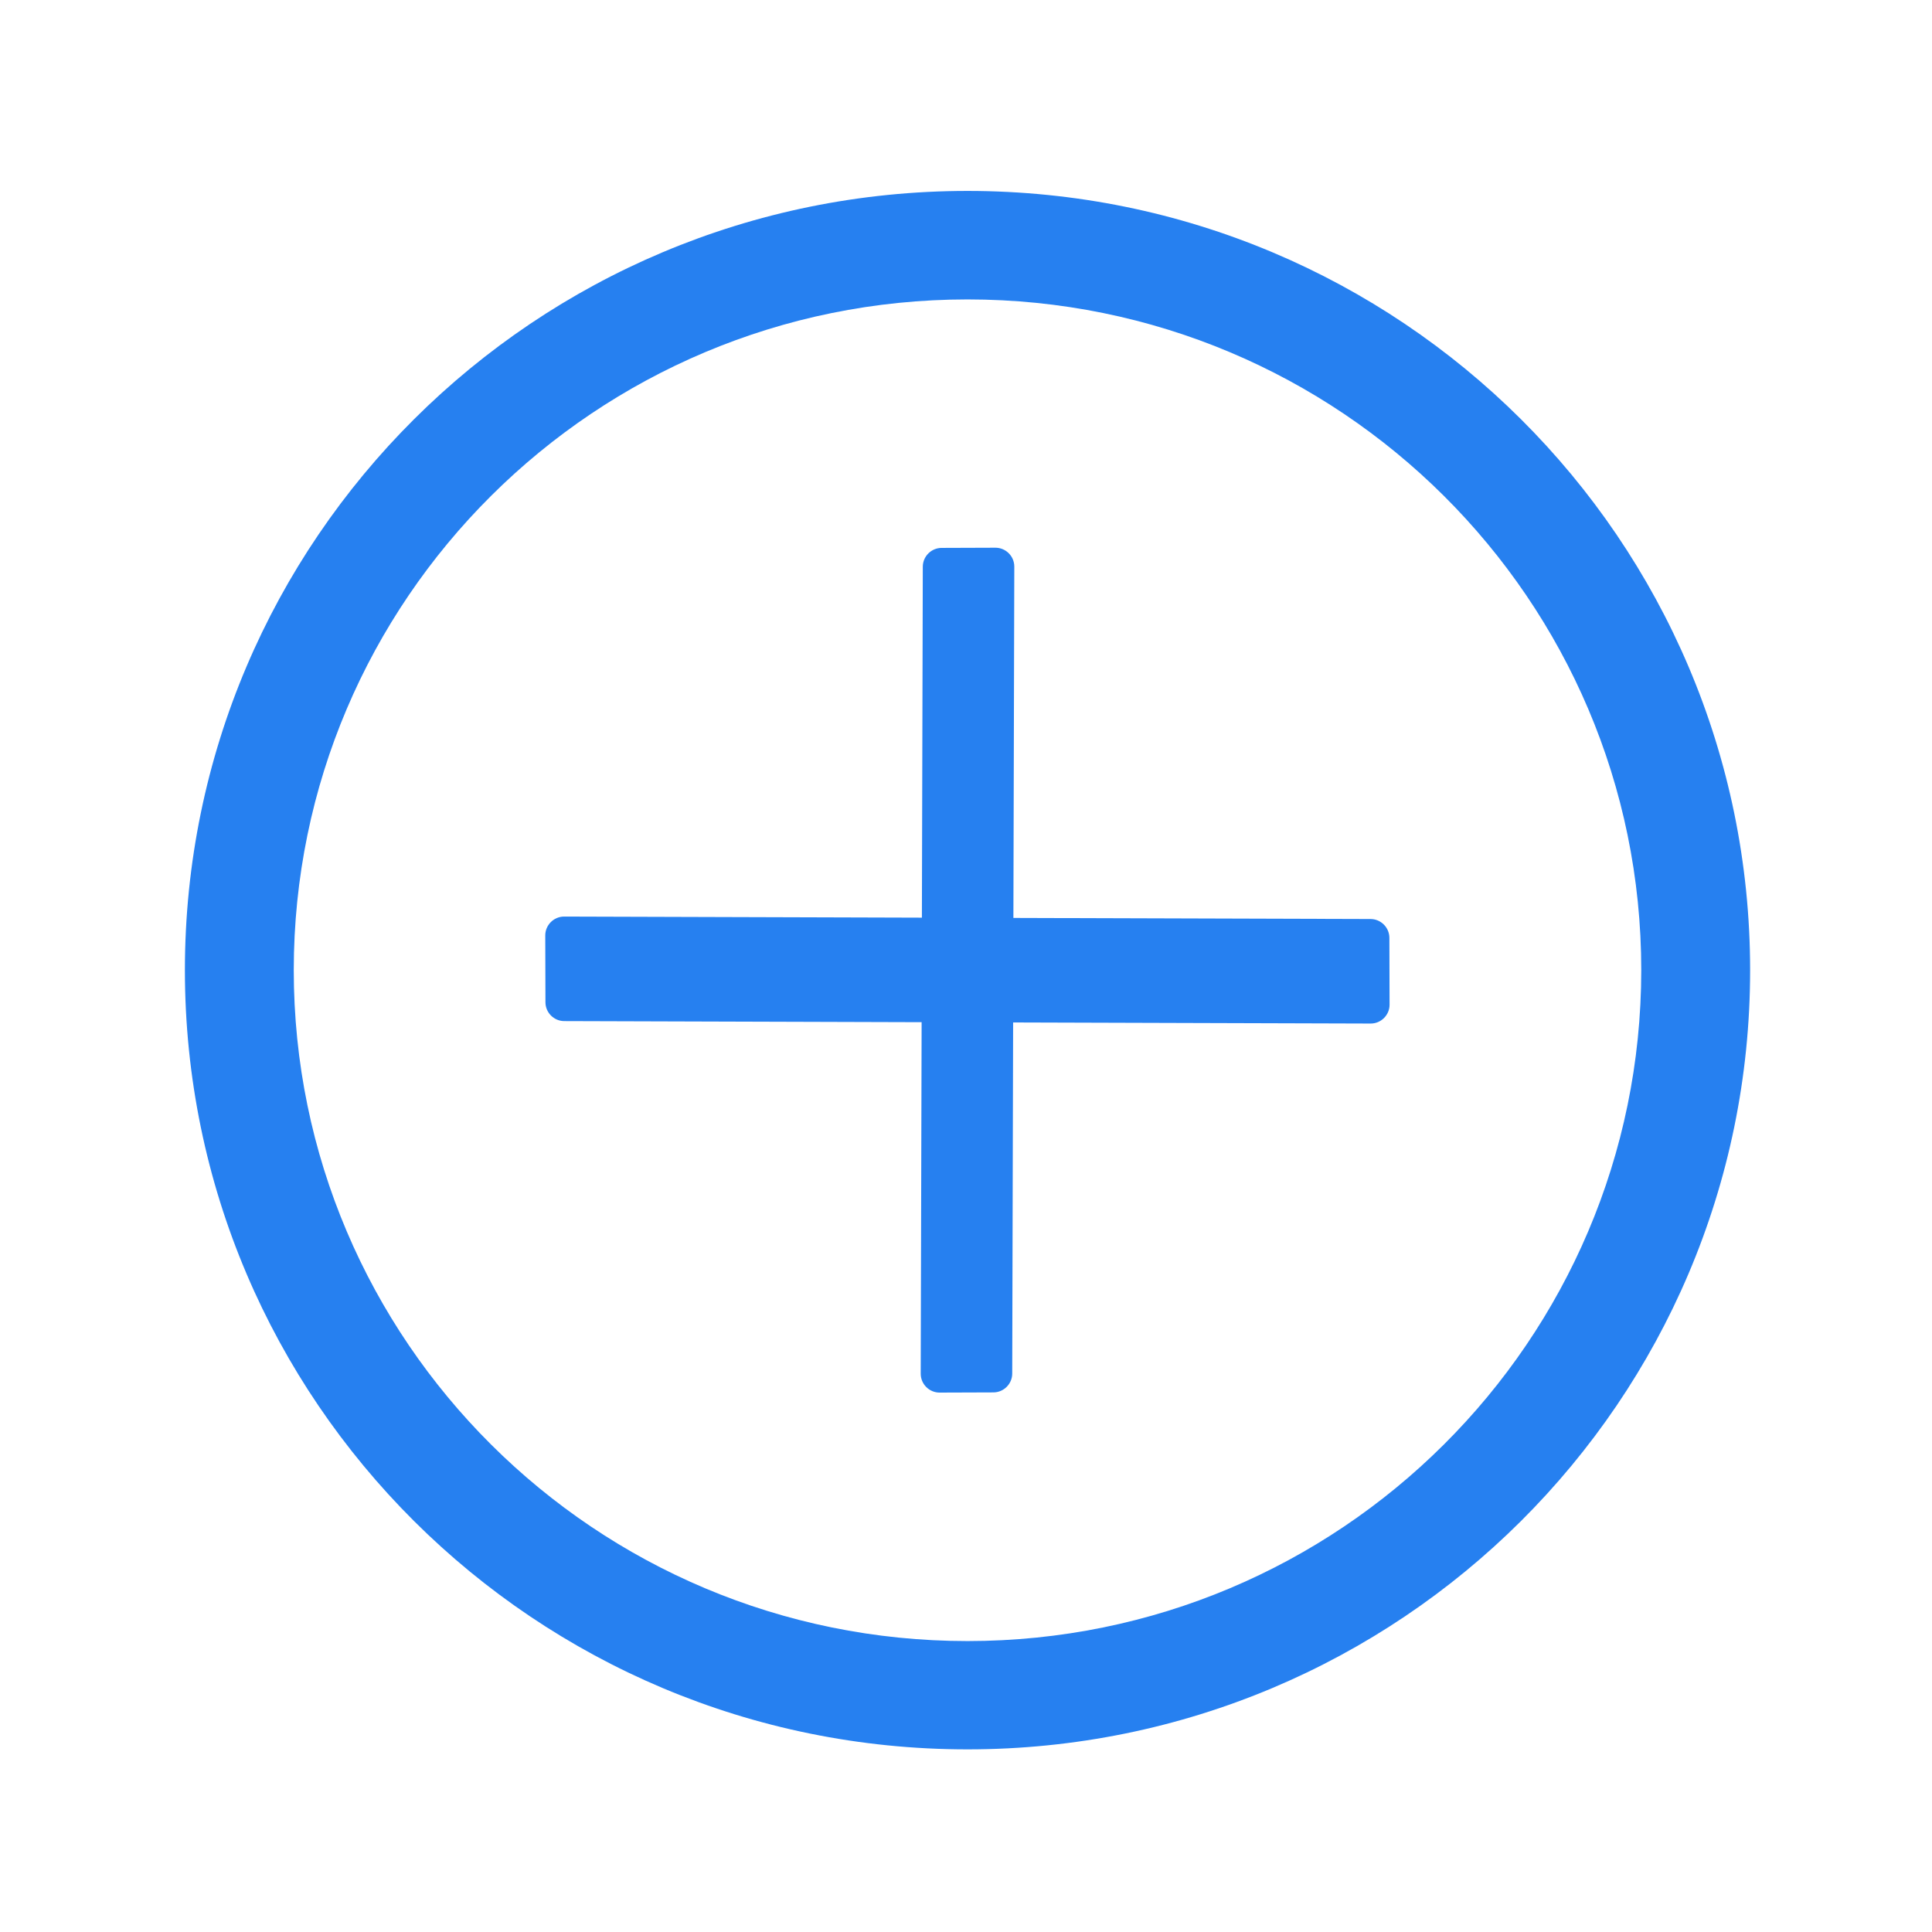 <?xml version="1.0" standalone="no"?><!DOCTYPE svg PUBLIC "-//W3C//DTD SVG 1.1//EN" "http://www.w3.org/Graphics/SVG/1.1/DTD/svg11.dtd"><svg t="1728092516455" class="icon" viewBox="0 0 1024 1024" version="1.1" xmlns="http://www.w3.org/2000/svg" p-id="7375" xmlns:xlink="http://www.w3.org/1999/xlink" width="200" height="200"><path d="M512.8 101.2C283.7 101.2 98 286.1 98 514.2s185.7 413 414.8 413c229.1 0 414.8-184.9 414.8-413s-185.7-413-414.8-413z m0 768.6c-197.2 0-357.1-159.2-357.1-355.6 0-196.4 159.9-355.5 357.1-355.5 197.2 0 357.1 159.2 357.1 355.5-0.1 196.4-159.9 355.6-357.1 355.6z" fill="#2680F0" p-id="7376"></path><path d="M536.5 728c0 5.5-4.5 10-10 10l-28.5 0.1c-5.5 0-10-4.5-10-10l1.1-427.7c0-5.5 4.5-10 10-10l28.5-0.1c5.5 0 10 4.5 10 10L536.5 728z" fill="#2680F0" p-id="7377"></path><path d="M726.4 487.1c5.5 0 10 4.5 10 10l0.1 35.4c0 5.5-4.5 10-10 10l-427.4-1.3c-5.5 0-10-4.5-10-10l-0.1-35.4c0-5.5 4.5-10 10-10l427.4 1.3z" fill="#2680F0" p-id="7378"></path></svg>